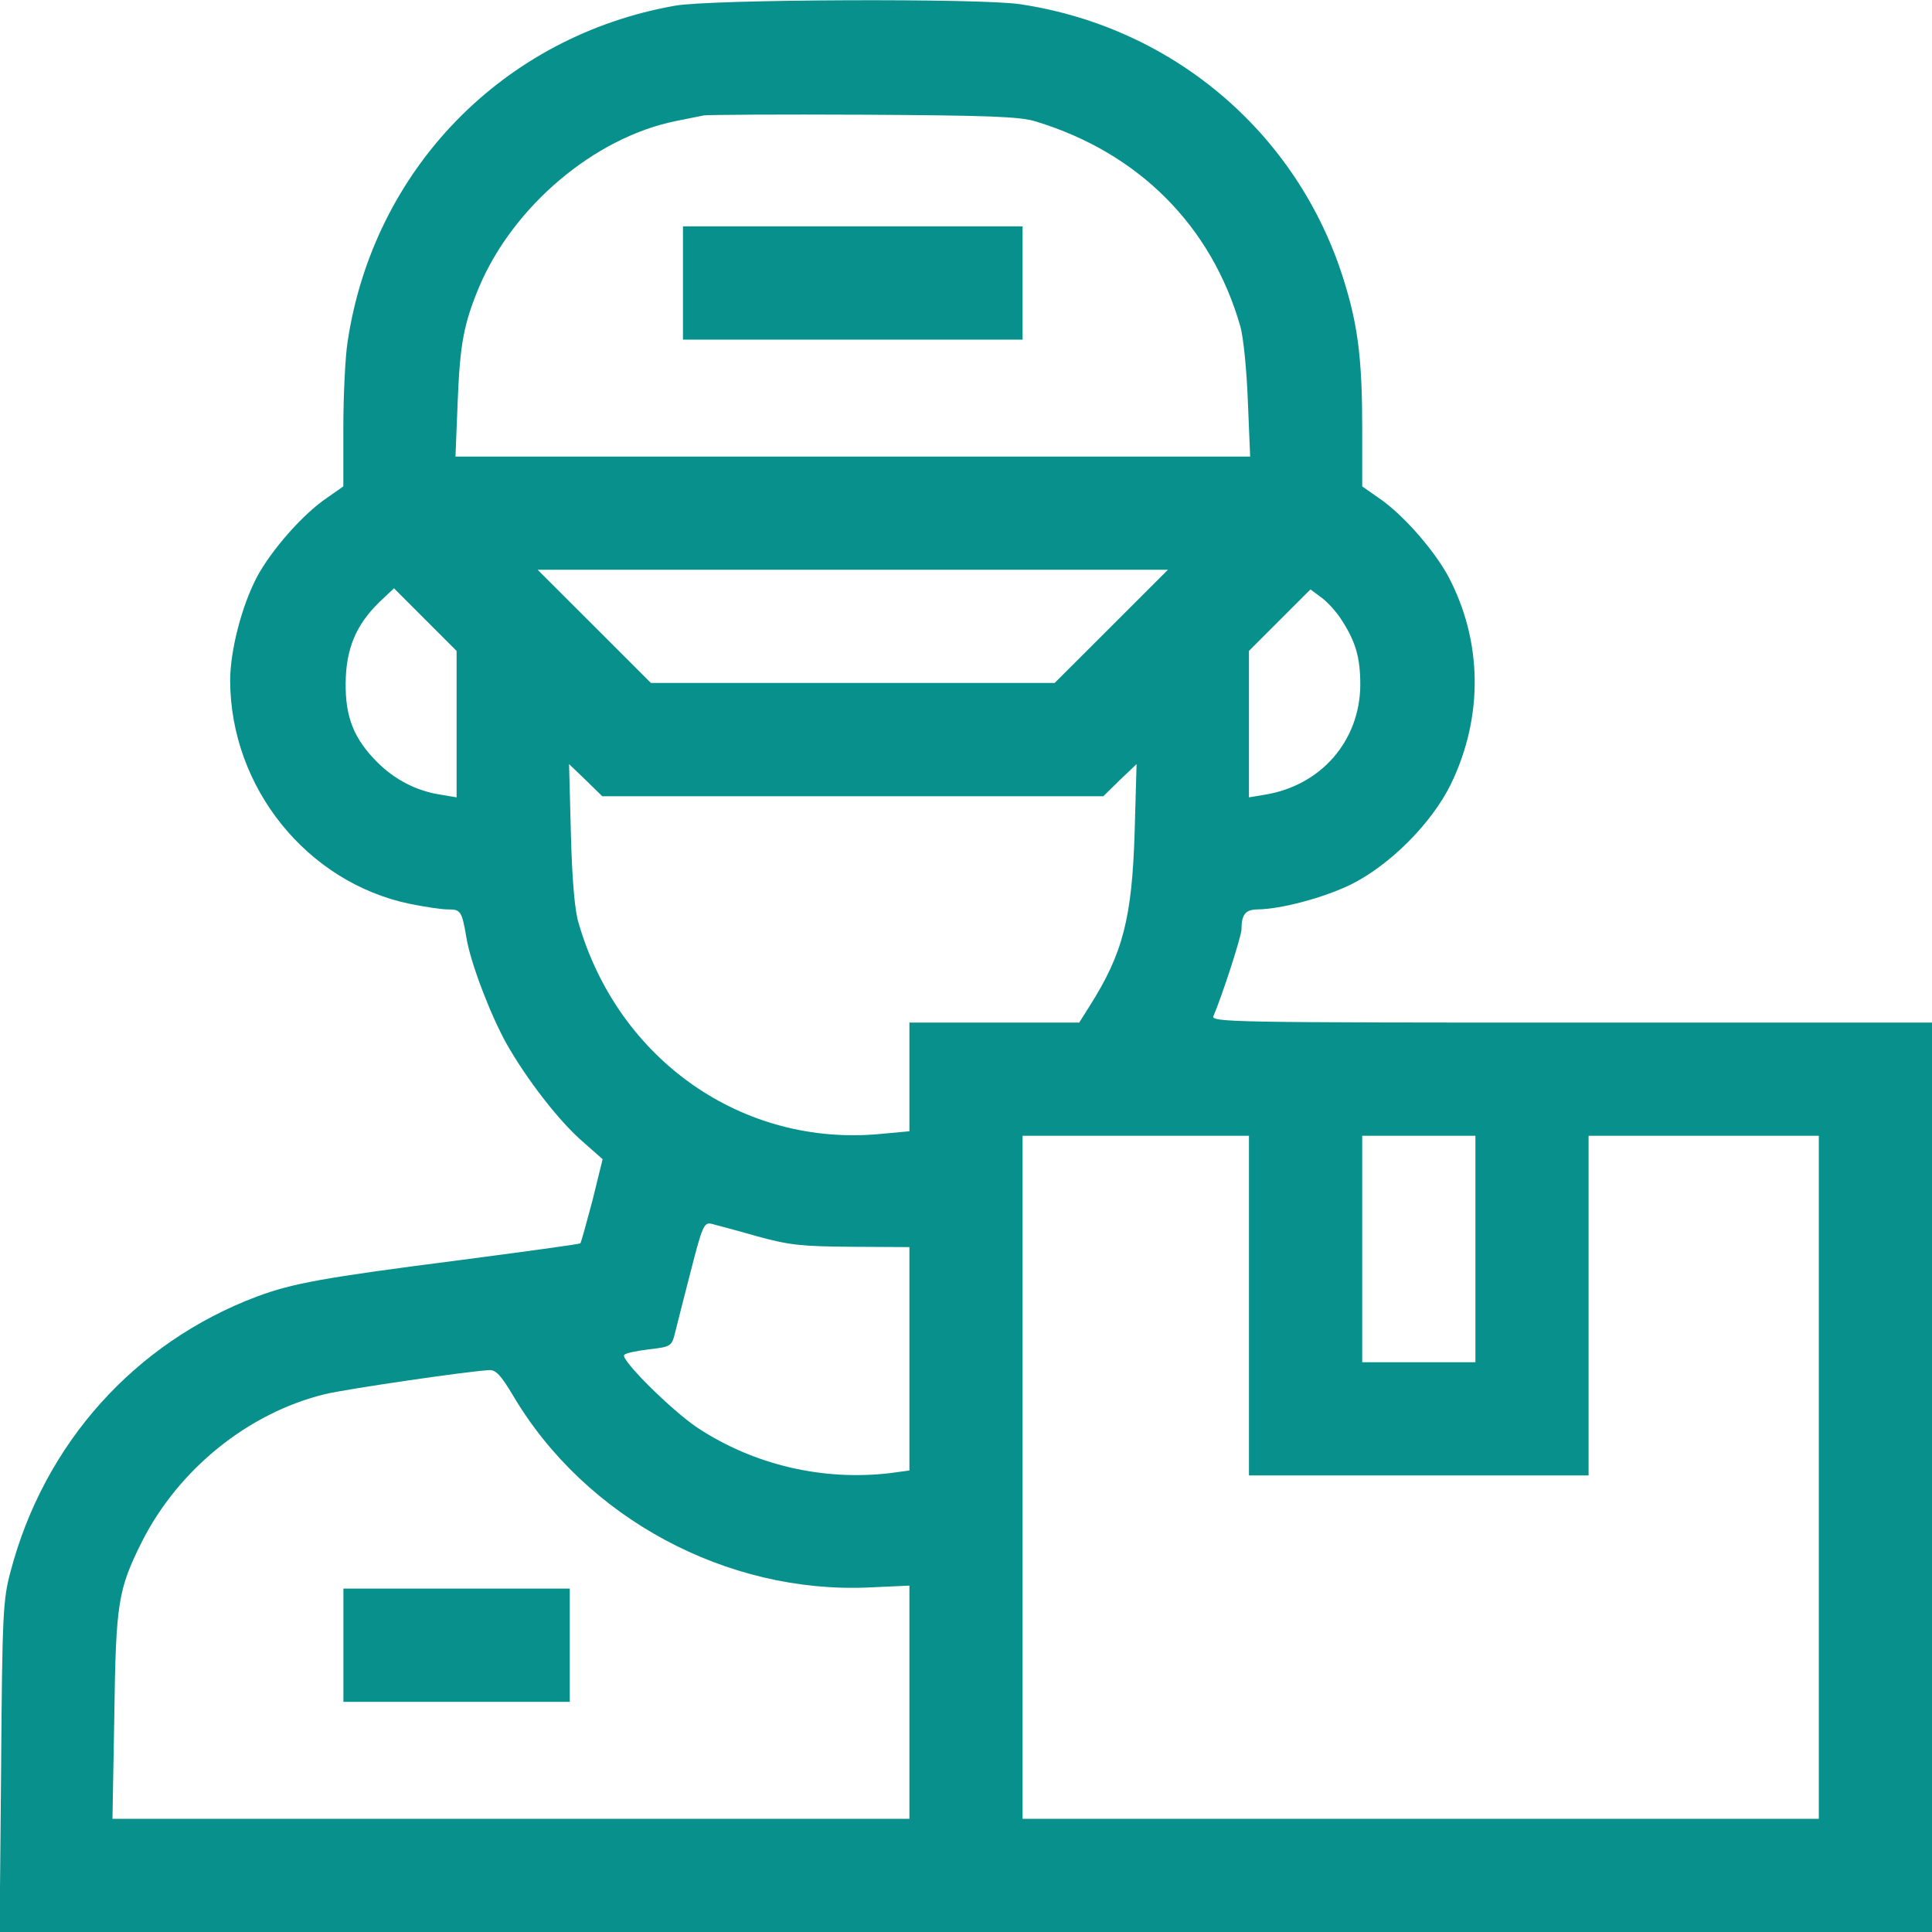 <svg width="24" height="24" viewBox="0 0 24 24" fill="none" xmlns="http://www.w3.org/2000/svg">
<g clip-path="url(#clip0_218_12831)">
<path d="M8.39 0.07C6.253 0.445 4.636 2.105 4.317 4.252C4.289 4.434 4.265 4.917 4.265 5.316V6.042L4.064 6.183C3.764 6.384 3.375 6.83 3.197 7.158C3.004 7.519 2.859 8.081 2.859 8.456C2.864 9.783 3.811 10.959 5.086 11.227C5.269 11.264 5.479 11.297 5.564 11.297C5.723 11.297 5.737 11.316 5.794 11.648C5.845 11.963 6.094 12.609 6.29 12.961C6.544 13.411 6.951 13.936 7.247 14.189L7.486 14.4L7.359 14.916C7.284 15.197 7.219 15.436 7.209 15.445C7.204 15.455 6.52 15.548 5.695 15.656C4.012 15.872 3.633 15.942 3.192 16.106C1.673 16.678 0.548 17.934 0.131 19.523C0.037 19.87 0.028 20.053 0.014 21.952L-0.005 24H11.995H24V18.352V12.703H19.519C15.267 12.703 15.037 12.698 15.075 12.619C15.173 12.394 15.422 11.634 15.422 11.545C15.422 11.358 15.473 11.297 15.628 11.297C15.914 11.292 16.434 11.156 16.781 10.988C17.264 10.748 17.779 10.233 18.019 9.75C18.431 8.906 18.417 7.964 17.99 7.158C17.812 6.83 17.423 6.384 17.123 6.183L16.922 6.042V5.316C16.922 4.523 16.875 4.092 16.725 3.586C16.186 1.711 14.615 0.342 12.67 0.052C12.173 -0.023 8.84 -0.009 8.39 0.07ZM12.867 1.509C14.147 1.898 15.051 2.808 15.408 4.055C15.445 4.181 15.487 4.598 15.501 4.978L15.53 5.672H10.594H5.658L5.686 4.978C5.714 4.275 5.761 4.022 5.953 3.562C6.379 2.559 7.383 1.711 8.39 1.505C8.531 1.477 8.69 1.444 8.742 1.434C8.794 1.425 9.689 1.42 10.734 1.425C12.276 1.434 12.675 1.448 12.867 1.509ZM13.805 7.781L13.101 8.484H10.594H8.086L7.383 7.781L6.679 7.078H10.594H14.508L13.805 7.781ZM5.672 8.995V9.905L5.475 9.872C5.17 9.825 4.903 9.684 4.687 9.469C4.397 9.178 4.289 8.911 4.294 8.484C4.298 8.062 4.42 7.767 4.706 7.486L4.894 7.308L5.283 7.697L5.672 8.086V8.995ZM16.654 7.683C16.842 7.969 16.898 8.166 16.898 8.508C16.894 9.202 16.411 9.759 15.712 9.872L15.515 9.905V8.995V8.086L15.895 7.706L16.279 7.322L16.411 7.42C16.486 7.472 16.594 7.594 16.654 7.683ZM10.594 9.891H13.706L13.912 9.689L14.119 9.492L14.095 10.336C14.062 11.405 13.95 11.845 13.533 12.502L13.406 12.703H12.351H11.297V13.378V14.053L10.94 14.086C9.225 14.25 7.678 13.167 7.186 11.461C7.139 11.311 7.106 10.912 7.092 10.359L7.069 9.492L7.275 9.689L7.481 9.891H10.594ZM15.515 16.219V18.328H17.625H19.734V16.219V14.109H21.164H22.594V18.352V22.594H17.648H12.703V18.352V14.109H14.109H15.515V16.219ZM18.328 15.516V16.922H17.625H16.922V15.516V14.109H17.625H18.328V15.516ZM9.398 15.356C9.811 15.469 9.956 15.483 10.579 15.488L11.297 15.492V16.88V18.267L11.053 18.3C10.219 18.398 9.365 18.197 8.667 17.738C8.344 17.522 7.715 16.898 7.753 16.833C7.767 16.809 7.908 16.781 8.062 16.762C8.334 16.73 8.344 16.725 8.386 16.556C8.409 16.462 8.498 16.111 8.583 15.783C8.723 15.234 8.747 15.183 8.836 15.202C8.887 15.216 9.14 15.281 9.398 15.356ZM6.375 17.339C7.275 18.858 9.028 19.8 10.795 19.72L11.297 19.697V21.145V22.594H6.347H1.397L1.42 21.319C1.439 19.903 1.467 19.748 1.762 19.153C2.217 18.253 3.079 17.555 4.031 17.32C4.298 17.255 5.808 17.034 6.079 17.02C6.159 17.016 6.225 17.086 6.375 17.339Z" fill="#08908C"/>
<path d="M8.484 3.516V4.219H10.594H12.703V3.516V2.812H10.594H8.484V3.516Z" fill="#08908C"/>
<path d="M4.266 20.438V21.141H5.672H7.078V20.438V19.734H5.672H4.266V20.438Z" fill="#08908C"/>
</g>
<defs>
<clipPath id="clip0_218_12831">
<rect width="24" height="24" fill="white"/>
</clipPath>
</defs>
</svg>
